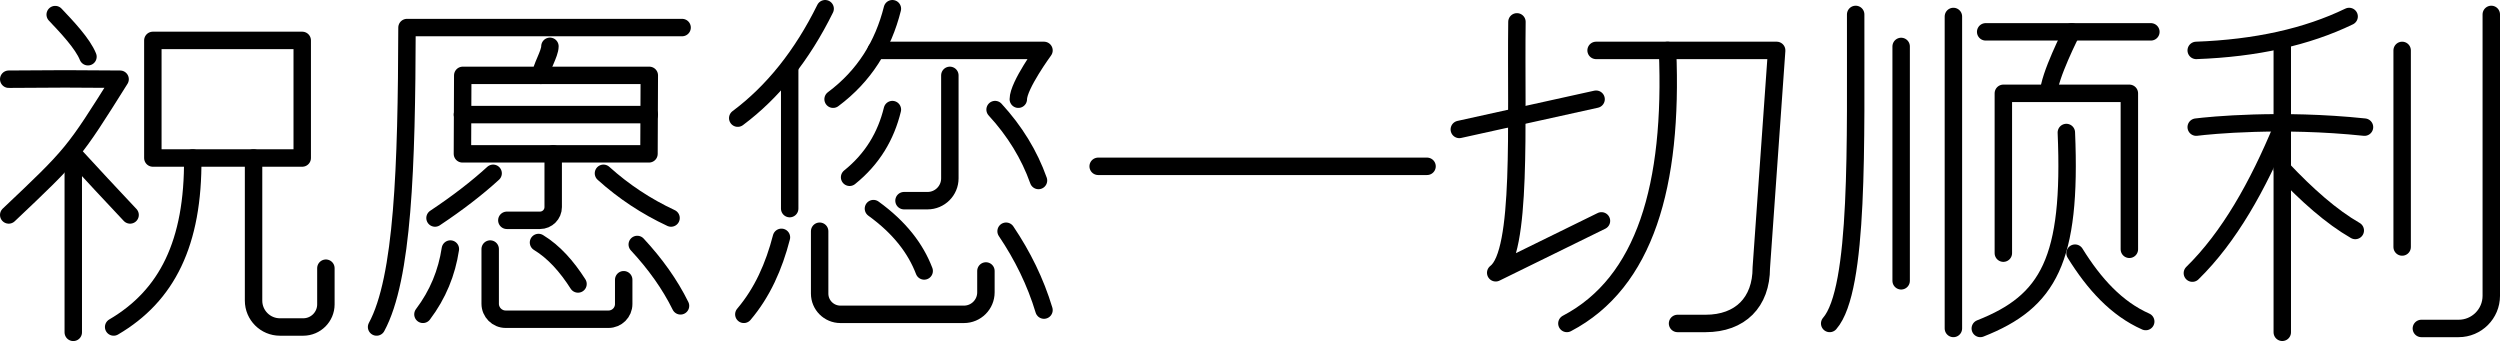 <?xml version="1.0" encoding="iso-8859-1"?>
<!-- Generator: Adobe Illustrator 23.0.4, SVG Export Plug-In . SVG Version: 6.00 Build 0)  -->
<svg version="1.1" xmlns="http://www.w3.org/2000/svg" xmlns:xlink="http://www.w3.org/1999/xlink" x="0px" y="0px"
	 viewBox="0 0 812.925 110.905" style="enable-background:new 0 0 812.925 110.905;" xml:space="preserve">
<g id="stamp-7">
	<path style="fill:none;stroke:#000000;stroke-width:5.669;stroke-linecap:round;stroke-linejoin:round;stroke-miterlimit:10;" d="
		M23.825,50.024c0,14.511,0,43.534,0,58.046"/>
	<path style="fill:none;stroke:#000000;stroke-width:5.669;stroke-linecap:round;stroke-linejoin:round;stroke-miterlimit:10;" d="
		M2.835,25.756c18.431-0.138,18.431-0.138,36.218,0C23.825,50.024,23.825,50.024,2.835,69.895"/>
	<path style="fill:none;stroke:#000000;stroke-width:5.669;stroke-linecap:round;stroke-linejoin:round;stroke-miterlimit:10;" d="
		M23.825,50.024c8.986,9.755,8.986,9.755,18.479,19.87"/>
	<path style="fill:none;stroke:#000000;stroke-width:5.669;stroke-linecap:round;stroke-linejoin:round;stroke-miterlimit:10;" d="
		M17.949,4.746c3.778,3.982,8.943,9.429,10.655,13.7"/>
	
		<rect x="49.702" y="13.137" style="fill:none;stroke:#000000;stroke-width:5.669;stroke-linecap:round;stroke-linejoin:round;stroke-miterlimit:10;" width="48.574" height="38.244"/>
	<path style="fill:none;stroke:#000000;stroke-width:5.669;stroke-linecap:round;stroke-linejoin:round;stroke-miterlimit:10;" d="
		M62.67,51.381c0.247,27.667-8.379,44.795-25.716,54.948"/>
	<path style="fill:none;stroke:#000000;stroke-width:5.669;stroke-linecap:round;stroke-linejoin:round;stroke-miterlimit:10;" d="
		M82.451,51.381v46.376c0,4.734,3.838,8.572,8.572,8.572h7.583c4.066,0,7.363-3.297,7.363-7.363V87.207"/>
	<path style="fill:none;stroke:#000000;stroke-width:5.669;stroke-linecap:round;stroke-linejoin:round;stroke-miterlimit:10;" d="
		M122.453,106.329c8.572-15.825,9.778-52.006,9.891-97.368l89.455,0"/>
	
		<polygon style="fill:none;stroke:#000000;stroke-width:5.669;stroke-linecap:round;stroke-linejoin:round;stroke-miterlimit:10;" points="
		150.473,24.508 150.367,50.024 211.029,50.024 211.135,24.508 	"/>
	<path style="fill:none;stroke:#000000;stroke-width:5.669;stroke-linecap:round;stroke-linejoin:round;stroke-miterlimit:10;" d="
		M175.848,24.508c0-2.476,2.972-6.972,2.972-9.448"/>
	
		<line style="fill:none;stroke:#000000;stroke-width:5.669;stroke-linecap:round;stroke-linejoin:round;stroke-miterlimit:10;" x1="150.367" y1="37.266" x2="211.135" y2="37.266"/>
	<path style="fill:none;stroke:#000000;stroke-width:5.669;stroke-linecap:round;stroke-linejoin:round;stroke-miterlimit:10;" d="
		M141.455,70.896c7.289-4.848,13.588-9.695,18.895-14.543"/>
	<path style="fill:none;stroke:#000000;stroke-width:5.669;stroke-linecap:round;stroke-linejoin:round;stroke-miterlimit:10;" d="
		M196.229,56.353c6.546,5.909,13.87,10.757,21.974,14.543"/>
	<path style="fill:none;stroke:#000000;stroke-width:5.669;stroke-linecap:round;stroke-linejoin:round;stroke-miterlimit:10;" d="
		M179.882,50.024c0,4.329,0,12.987,0,17.316c0,2.374-1.925,4.299-4.299,4.299c-2.694,0-10.774,0-10.774,0"/>
	<path style="fill:none;stroke:#000000;stroke-width:5.669;stroke-linecap:round;stroke-linejoin:round;stroke-miterlimit:10;" d="
		M146.444,80.981c-1.158,7.649-4.025,14.759-8.917,21.231"/>
	<path style="fill:none;stroke:#000000;stroke-width:5.669;stroke-linecap:round;stroke-linejoin:round;stroke-miterlimit:10;" d="
		M175.105,78.855c5.03,3.064,9.199,7.772,12.845,13.484"/>
	<path style="fill:none;stroke:#000000;stroke-width:5.669;stroke-linecap:round;stroke-linejoin:round;stroke-miterlimit:10;" d="
		M159.394,80.981c0,4.445,0,13.335,0,17.781c0,2.785,2.257,5.042,5.042,5.042c8.359,0,25.079,0,33.438,0
		c2.726,0,4.936-2.21,4.936-4.936c0-1.977,0-5.931,0-7.908"/>
	<path style="fill:none;stroke:#000000;stroke-width:5.669;stroke-linecap:round;stroke-linejoin:round;stroke-miterlimit:10;" d="
		M207.216,79.495c5.859,6.309,10.611,12.943,14.065,19.957"/>
	<path style="fill:none;stroke:#000000;stroke-width:5.669;stroke-linecap:round;stroke-linejoin:round;stroke-miterlimit:10;" d="
		M268.313,2.835c-7.487,15.173-16.962,27.033-28.425,35.581"/>
	<path style="fill:none;stroke:#000000;stroke-width:5.669;stroke-linecap:round;stroke-linejoin:round;stroke-miterlimit:10;" d="
		M256.784,22.116c0,0,0,34.289,0,45.718"/>
	<path style="fill:none;stroke:#000000;stroke-width:5.669;stroke-linecap:round;stroke-linejoin:round;stroke-miterlimit:10;" d="
		M290.178,2.835c-2.972,11.832-9.08,21.827-19.281,29.424"/>
	<path style="fill:none;stroke:#000000;stroke-width:5.669;stroke-linecap:round;stroke-linejoin:round;stroke-miterlimit:10;" d="
		M284.883,16.391h54.591c0,0-8.349,11.385-8.349,15.867"/>
	<path style="fill:none;stroke:#000000;stroke-width:5.669;stroke-linecap:round;stroke-linejoin:round;stroke-miterlimit:10;" d="
		M308.863,24.508c0,8.372,0,25.115,0,33.487c0,4.007-3.248,7.255-7.255,7.255c-1.913,0-7.653,0-7.653,0"/>
	<path style="fill:none;stroke:#000000;stroke-width:5.669;stroke-linecap:round;stroke-linejoin:round;stroke-miterlimit:10;" d="
		M290.178,35.633c-2.087,8.55-6.452,16.017-13.914,22.012"/>
	<path style="fill:none;stroke:#000000;stroke-width:5.669;stroke-linecap:round;stroke-linejoin:round;stroke-miterlimit:10;" d="
		M323.572,35.633c6.427,6.989,11.131,14.675,14.113,23.058"/>
	<path style="fill:none;stroke:#000000;stroke-width:5.669;stroke-linecap:round;stroke-linejoin:round;stroke-miterlimit:10;" d="
		M284.016,67.834c8.571,6.198,13.728,13.019,16.498,20.275"/>
	<path style="fill:none;stroke:#000000;stroke-width:5.669;stroke-linecap:round;stroke-linejoin:round;stroke-miterlimit:10;" d="
		M266.524,75.189c0,5.067,0,15.202,0,20.27c0,3.73,3.023,6.753,6.753,6.753c10.041,0,30.123,0,40.163,0
		c3.949,0,7.15-3.201,7.15-7.15c0-1.738,0-5.214,0-6.952"/>
	<path style="fill:none;stroke:#000000;stroke-width:5.669;stroke-linecap:round;stroke-linejoin:round;stroke-miterlimit:10;" d="
		M254.1,77.176c-2.427,9.416-6.207,17.952-12.225,25.035"/>
	<path style="fill:none;stroke:#000000;stroke-width:5.669;stroke-linecap:round;stroke-linejoin:round;stroke-miterlimit:10;" d="
		M327.15,75.189c5.356,7.955,9.557,16.458,12.324,25.642"/>
	
		<line style="fill:none;stroke:#000000;stroke-width:5.669;stroke-linecap:round;stroke-linejoin:round;stroke-miterlimit:10;" x1="357.089" y1="54.082" x2="464.031" y2="54.082"/>
	<path style="fill:none;stroke:#000000;stroke-width:5.669;stroke-linecap:round;stroke-linejoin:round;stroke-miterlimit:10;" d="
		M493.264,7.108c-0.415,33.27,1.82,75.073-6.906,81.592l34.391-16.878"/>
	
		<line style="fill:none;stroke:#000000;stroke-width:5.669;stroke-linecap:round;stroke-linejoin:round;stroke-miterlimit:10;" x1="474.525" y1="42.088" x2="519" y2="32.259"/>
	<path style="fill:none;stroke:#000000;stroke-width:5.669;stroke-linecap:round;stroke-linejoin:round;stroke-miterlimit:10;" d="
		M519,16.391h58.718l-4.997,70.672c0,11.247-6.868,18.115-18.115,18.115h-9.12"/>
	<path style="fill:none;stroke:#000000;stroke-width:5.669;stroke-linecap:round;stroke-linejoin:round;stroke-miterlimit:10;" d="
		M542.238,16.392c1.8,43.803-7.281,75.444-32.732,88.787"/>
	<path style="fill:none;stroke:#000000;stroke-width:5.669;stroke-linecap:round;stroke-linejoin:round;stroke-miterlimit:10;" d="
		M603.408,4.689c-0.083,41.036,1.212,89.445-8.449,100.49"/>
	
		<line style="fill:none;stroke:#000000;stroke-width:5.669;stroke-linecap:round;stroke-linejoin:round;stroke-miterlimit:10;" x1="618.196" y1="15.103" x2="618.196" y2="91.311"/>
	
		<line style="fill:none;stroke:#000000;stroke-width:5.669;stroke-linecap:round;stroke-linejoin:round;stroke-miterlimit:10;" x1="635.187" y1="5.358" x2="635.187" y2="106.803"/>
	
		<line style="fill:none;stroke:#000000;stroke-width:5.669;stroke-linecap:round;stroke-linejoin:round;stroke-miterlimit:10;" x1="645.681" y1="10.356" x2="699.401" y2="10.356"/>
	<path style="fill:none;stroke:#000000;stroke-width:5.669;stroke-linecap:round;stroke-linejoin:round;stroke-miterlimit:10;" d="
		M673.666,10.356c0,0-7.496,14.652-7.496,19.989"/>
	<path style="fill:none;stroke:#000000;stroke-width:5.669;stroke-linecap:round;stroke-linejoin:round;stroke-miterlimit:10;" d="
		M651.428,82.316c0-12.993,0-51.972,0-51.972l40.977,0c0,0,0,37.473,0,50.722"/>
	<path style="fill:none;stroke:#000000;stroke-width:5.669;stroke-linecap:round;stroke-linejoin:round;stroke-miterlimit:10;" d="
		M671.916,43.088c1.749,41.477-5.747,54.97-27.985,63.715"/>
	<path style="fill:none;stroke:#000000;stroke-width:5.669;stroke-linecap:round;stroke-linejoin:round;stroke-miterlimit:10;" d="
		M674.742,82.316c6.198,10.013,13.509,18.048,22.987,22.238"/>
	<path style="fill:none;stroke:#000000;stroke-width:5.669;stroke-linecap:round;stroke-linejoin:round;stroke-miterlimit:10;" d="
		M714.143,16.392c19.406-0.705,35.981-4.383,49.723-11.033"/>
	<path style="fill:none;stroke:#000000;stroke-width:5.669;stroke-linecap:round;stroke-linejoin:round;stroke-miterlimit:10;" d="
		M742.128,13.104c0,23.737,0,71.211,0,94.948"/>
	<path style="fill:none;stroke:#000000;stroke-width:5.669;stroke-linecap:round;stroke-linejoin:round;stroke-miterlimit:10;" d="
		M714.143,41.339c4.412-0.55,27.36-2.862,54.72,0"/>
	<path style="fill:none;stroke:#000000;stroke-width:5.669;stroke-linecap:round;stroke-linejoin:round;stroke-miterlimit:10;" d="
		M712.894,88.813c11.941-11.679,21.278-28.273,29.234-47.474"/>
	<path style="fill:none;stroke:#000000;stroke-width:5.669;stroke-linecap:round;stroke-linejoin:round;stroke-miterlimit:10;" d="
		M765.865,74.945c-7.747-4.452-15.685-11.47-23.737-20.011"/>
	
		<line style="fill:none;stroke:#000000;stroke-width:5.669;stroke-linecap:round;stroke-linejoin:round;stroke-miterlimit:10;" x1="781.107" y1="16.392" x2="781.107" y2="80.317"/>
	<path style="fill:none;stroke:#000000;stroke-width:5.669;stroke-linecap:round;stroke-linejoin:round;stroke-miterlimit:10;" d="
		M810.091,4.689v91.495c0,5.865-4.754,10.619-10.619,10.619h-12.118"/>
</g>
<g id="Layer_1">
</g>
</svg>
